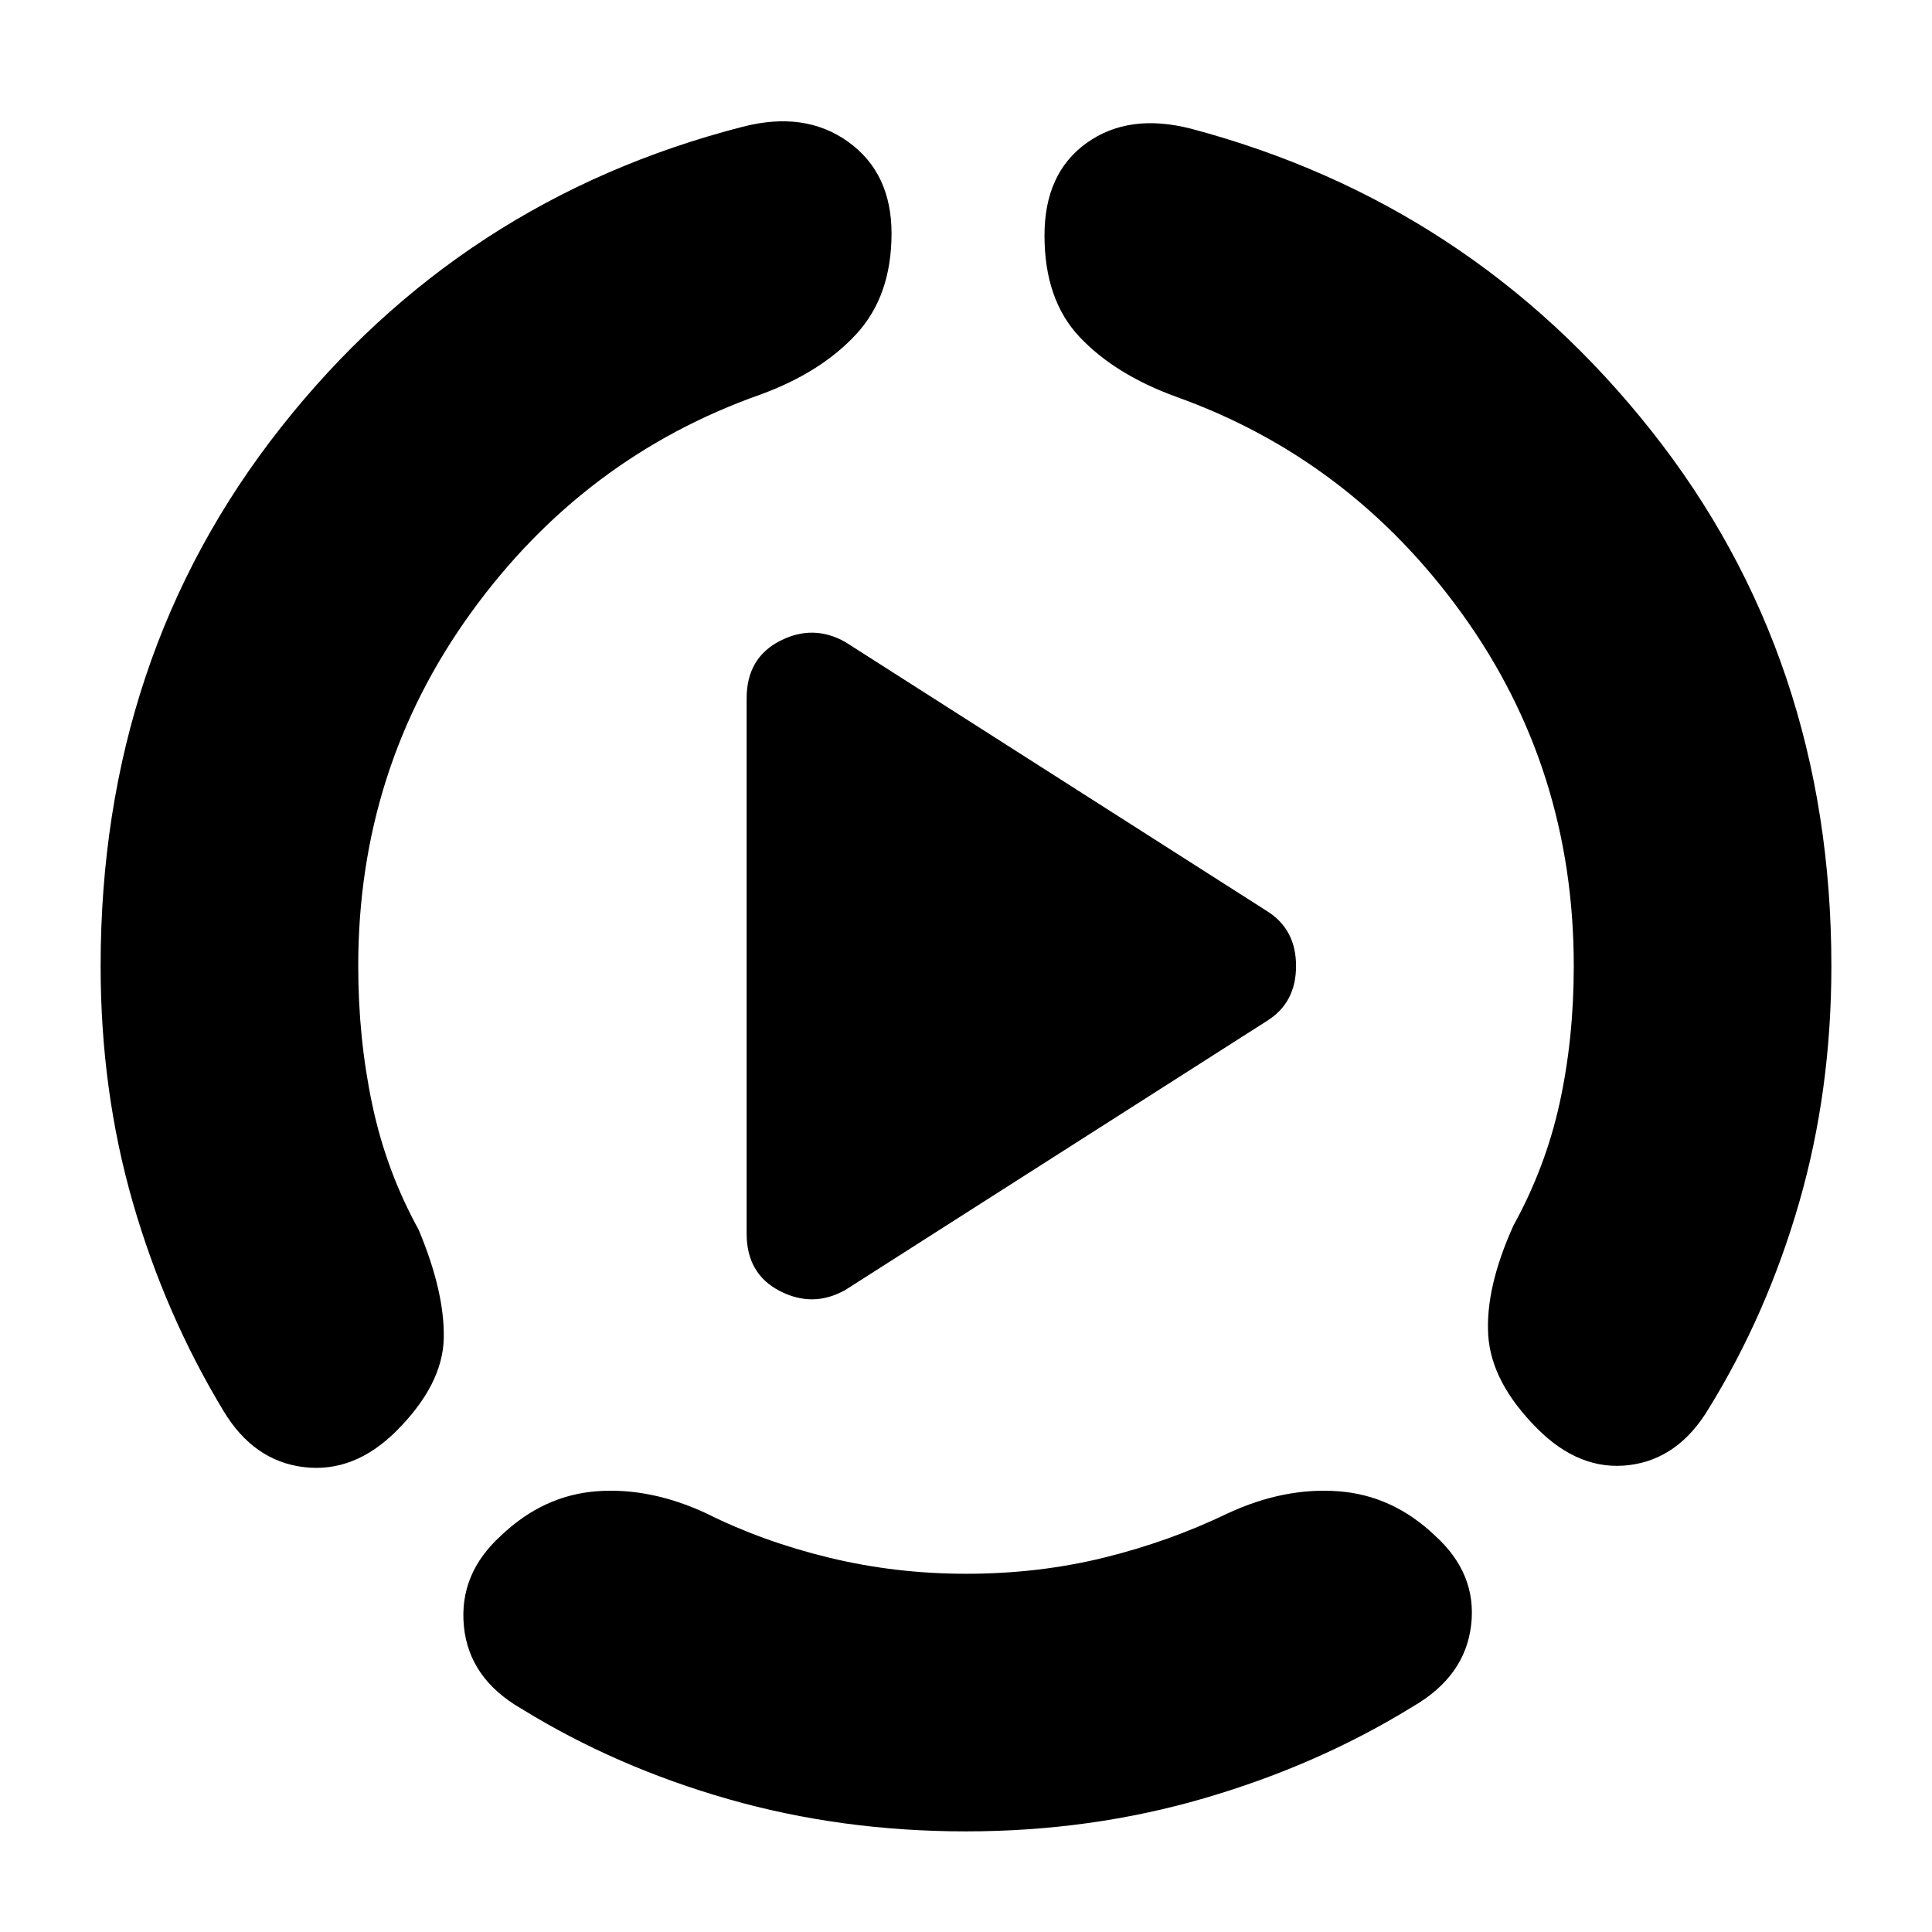 <svg xmlns="http://www.w3.org/2000/svg" height="20" viewBox="0 96 960 960" width="20"><path d="M50 576q0-154 89.5-267.5T369 159q31-8 52.5 7.5T443 212q0 31-17.5 50T378 292q-88 31-144 108.5T178 576q0 36 7 69t23 62q13 31 12.5 54T197 807q-21 21-46 18t-40-28q-29-48-45-103.5T50 576Zm430 430q-62 0-118-16t-103-45q-26-15-28.5-41t18.5-45q21-20 47.5-22t54.5 11q28 14 61 22t68 8q36 0 68.5-8t61.5-22q28-13 55-11t48 22q21 19 18 44.5T702 944q-47 29-103.5 45.5T480 1006Zm430-430q0 62-16 117.5T849 796q-15 25-39.5 28T764 806q-23-23-24.5-46.5T752 705q16-29 23-61t7-68q0-98-55.5-175T584 293q-30-11-47.5-29.5T519 213q0-31 21-46t52-7q139 37 228.5 150T910 576ZM371 709V443q0-20 16.5-28.5t32.5.5l210 134q14 9 14 27t-14 27L420 737q-16 9-32.5.5T371 709Z"/></svg>